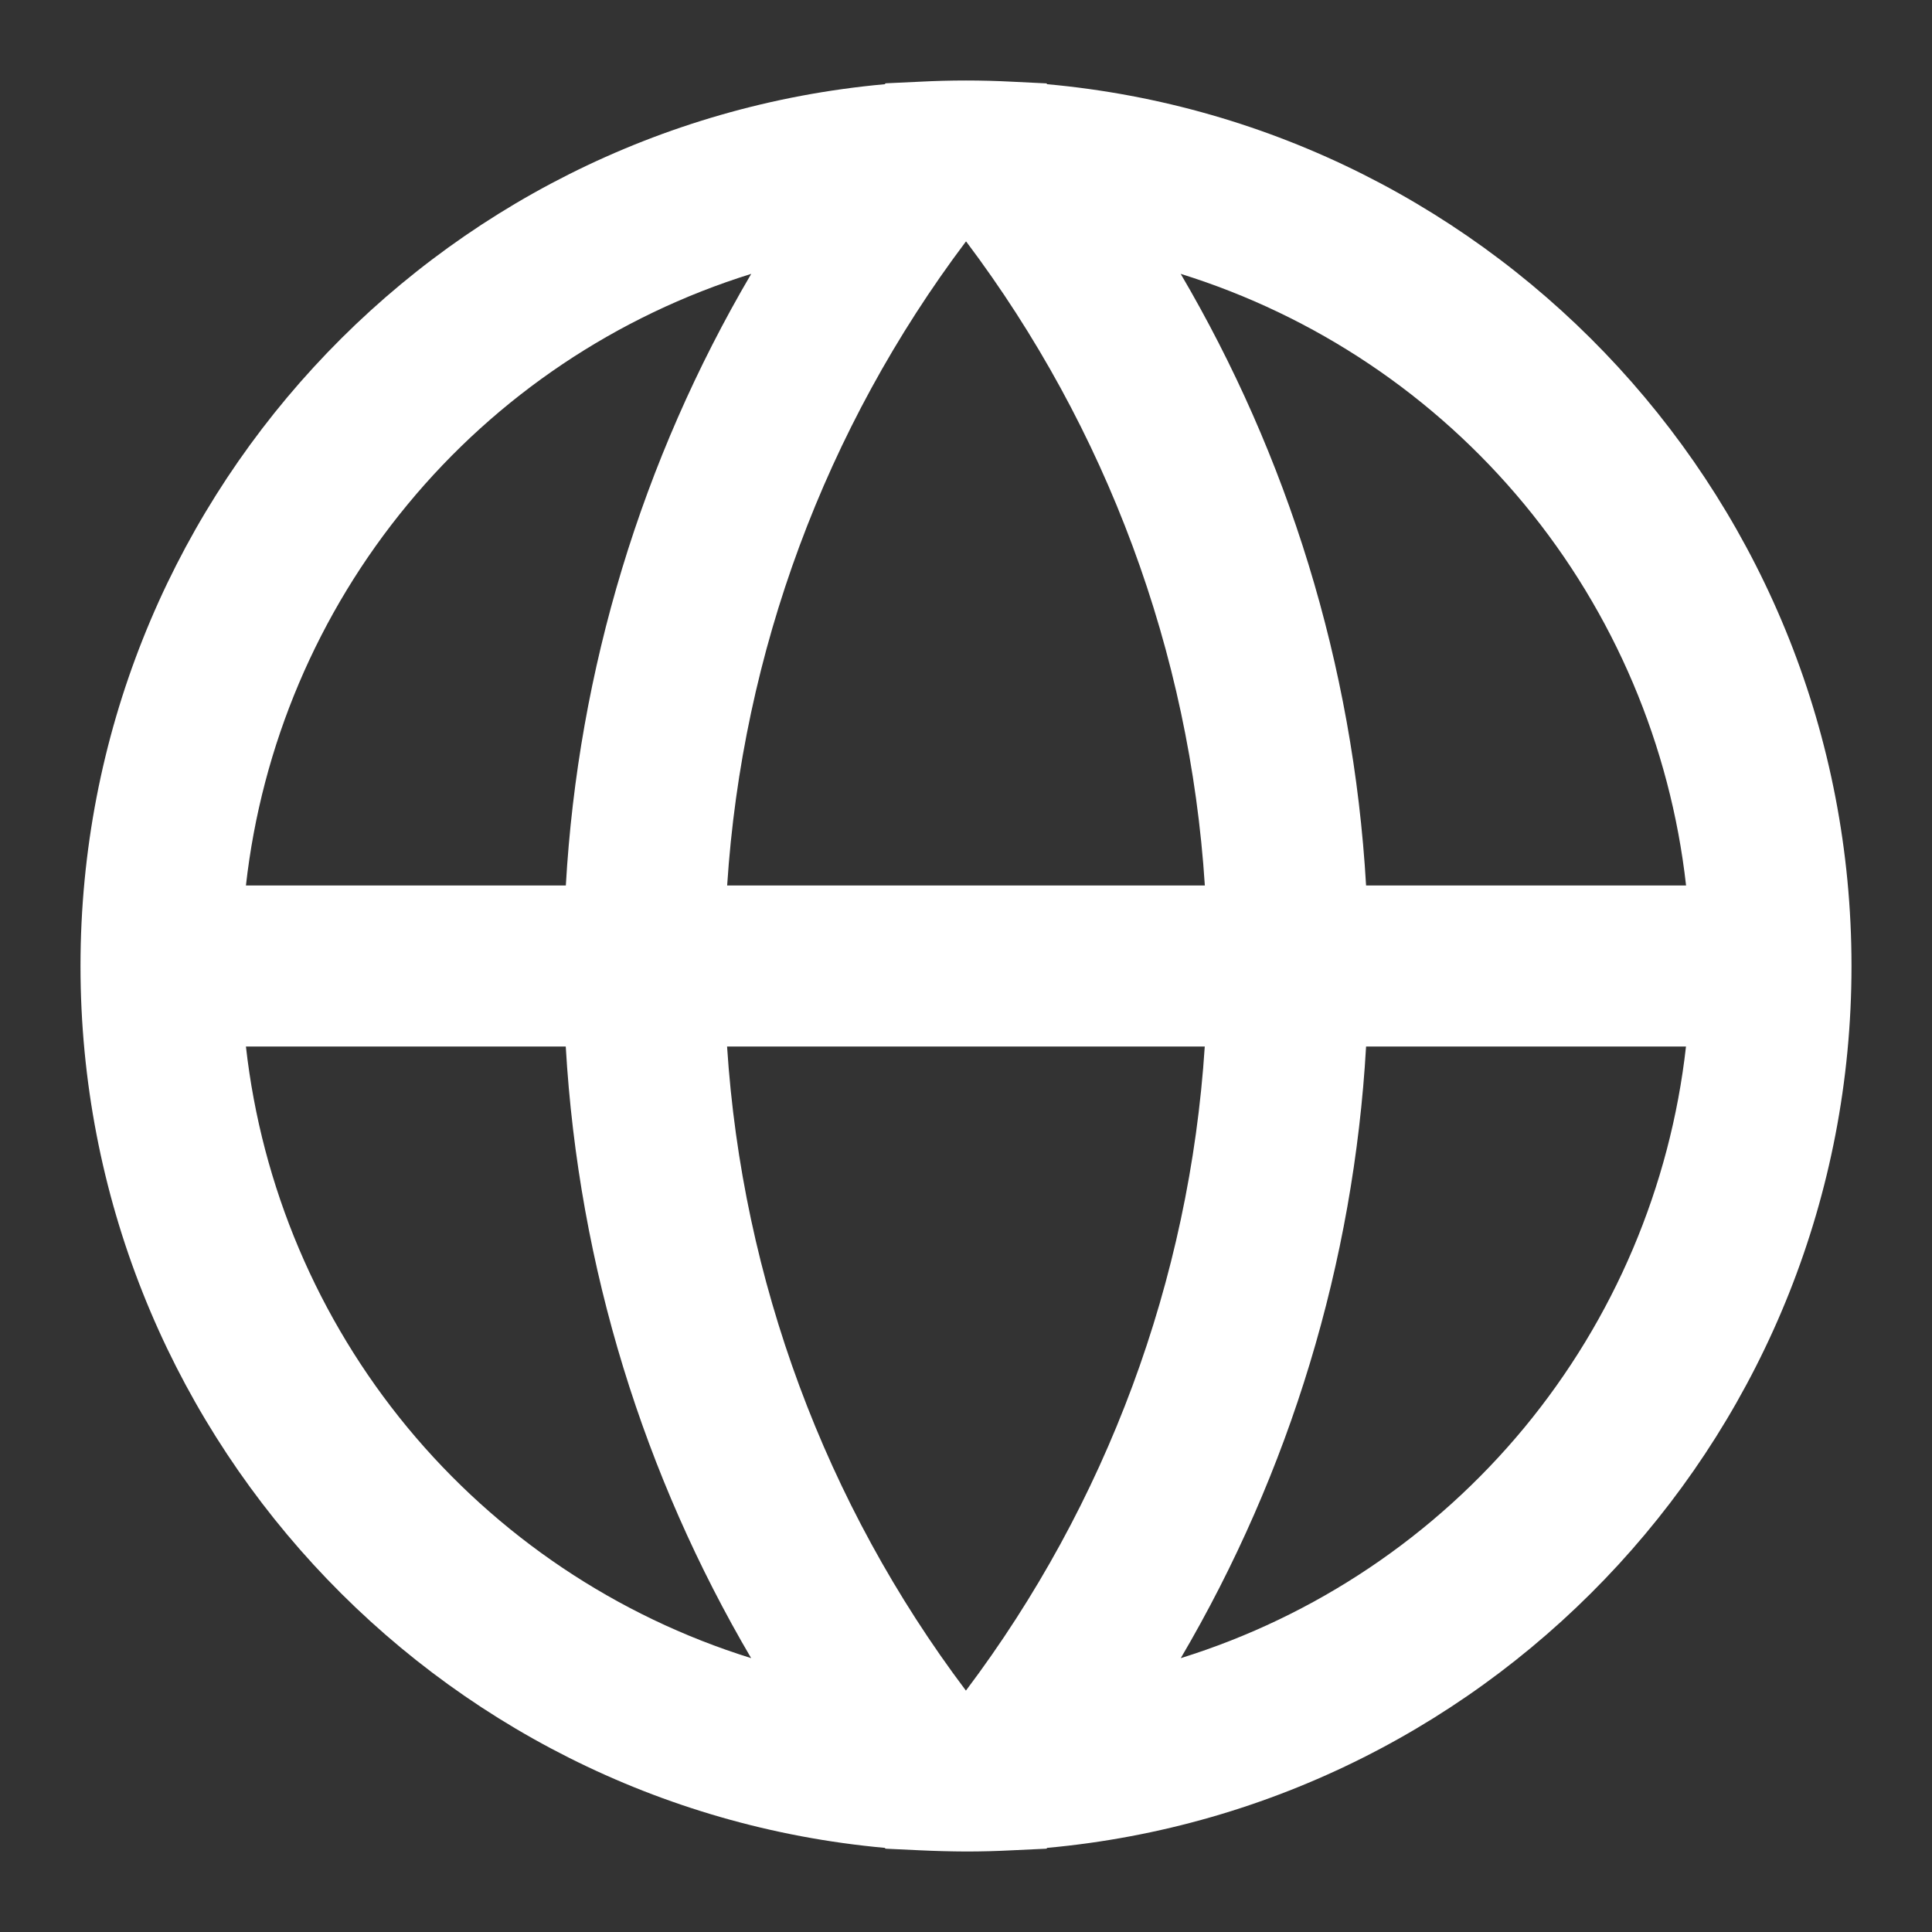 <svg width="24" height="24" viewBox="0 0 24 24" fill="none" xmlns="http://www.w3.org/2000/svg">
<rect x="0" y="0" width="24" height="24" fill="#333333" stroke="none"/>
<path d="M3.055 11C3.25 9.261 3.948 7.616 5.063 6.267C6.177 4.917 7.661 3.922 9.332 3.402C7.972 5.716 7.182 8.32 7.029 11H3.055ZM10.992 1.046C5.39 1.554 1 6.265 1 12C1 17.735 5.39 22.446 10.992 22.955L11 22.965L11.425 22.985C11.617 22.994 11.808 22.999 12 23C12.192 23 12.383 22.995 12.575 22.985L13 22.965L13.008 22.955C18.61 22.444 23 17.735 23 12C23 6.265 18.61 1.554 13.008 1.046L13 1.036L12.574 1.015C12.192 0.995 11.808 0.995 11.426 1.015L11 1.035L10.992 1.046ZM12.002 3C13.749 5.321 14.78 8.101 14.967 11H9.033C9.221 8.101 10.252 5.321 11.999 3H12M7.028 13C7.188 15.76 8.008 18.345 9.331 20.598C7.66 20.078 6.177 19.082 5.062 17.733C3.948 16.384 3.25 14.739 3.055 13H7.028ZM11.998 21C10.251 18.68 9.22 15.899 9.032 13H14.966C14.778 15.899 13.747 18.68 12 21H11.998ZM14.668 20.598C16.028 18.284 16.817 15.68 16.97 13H20.944C20.749 14.739 20.051 16.384 18.937 17.733C17.822 19.082 16.339 20.078 14.668 20.598ZM16.97 11C16.81 8.24 15.99 5.655 14.667 3.402C16.338 3.922 17.822 4.917 18.937 6.266C20.052 7.616 20.75 9.261 20.945 11H16.97Z" fill="white"/>
</svg>
